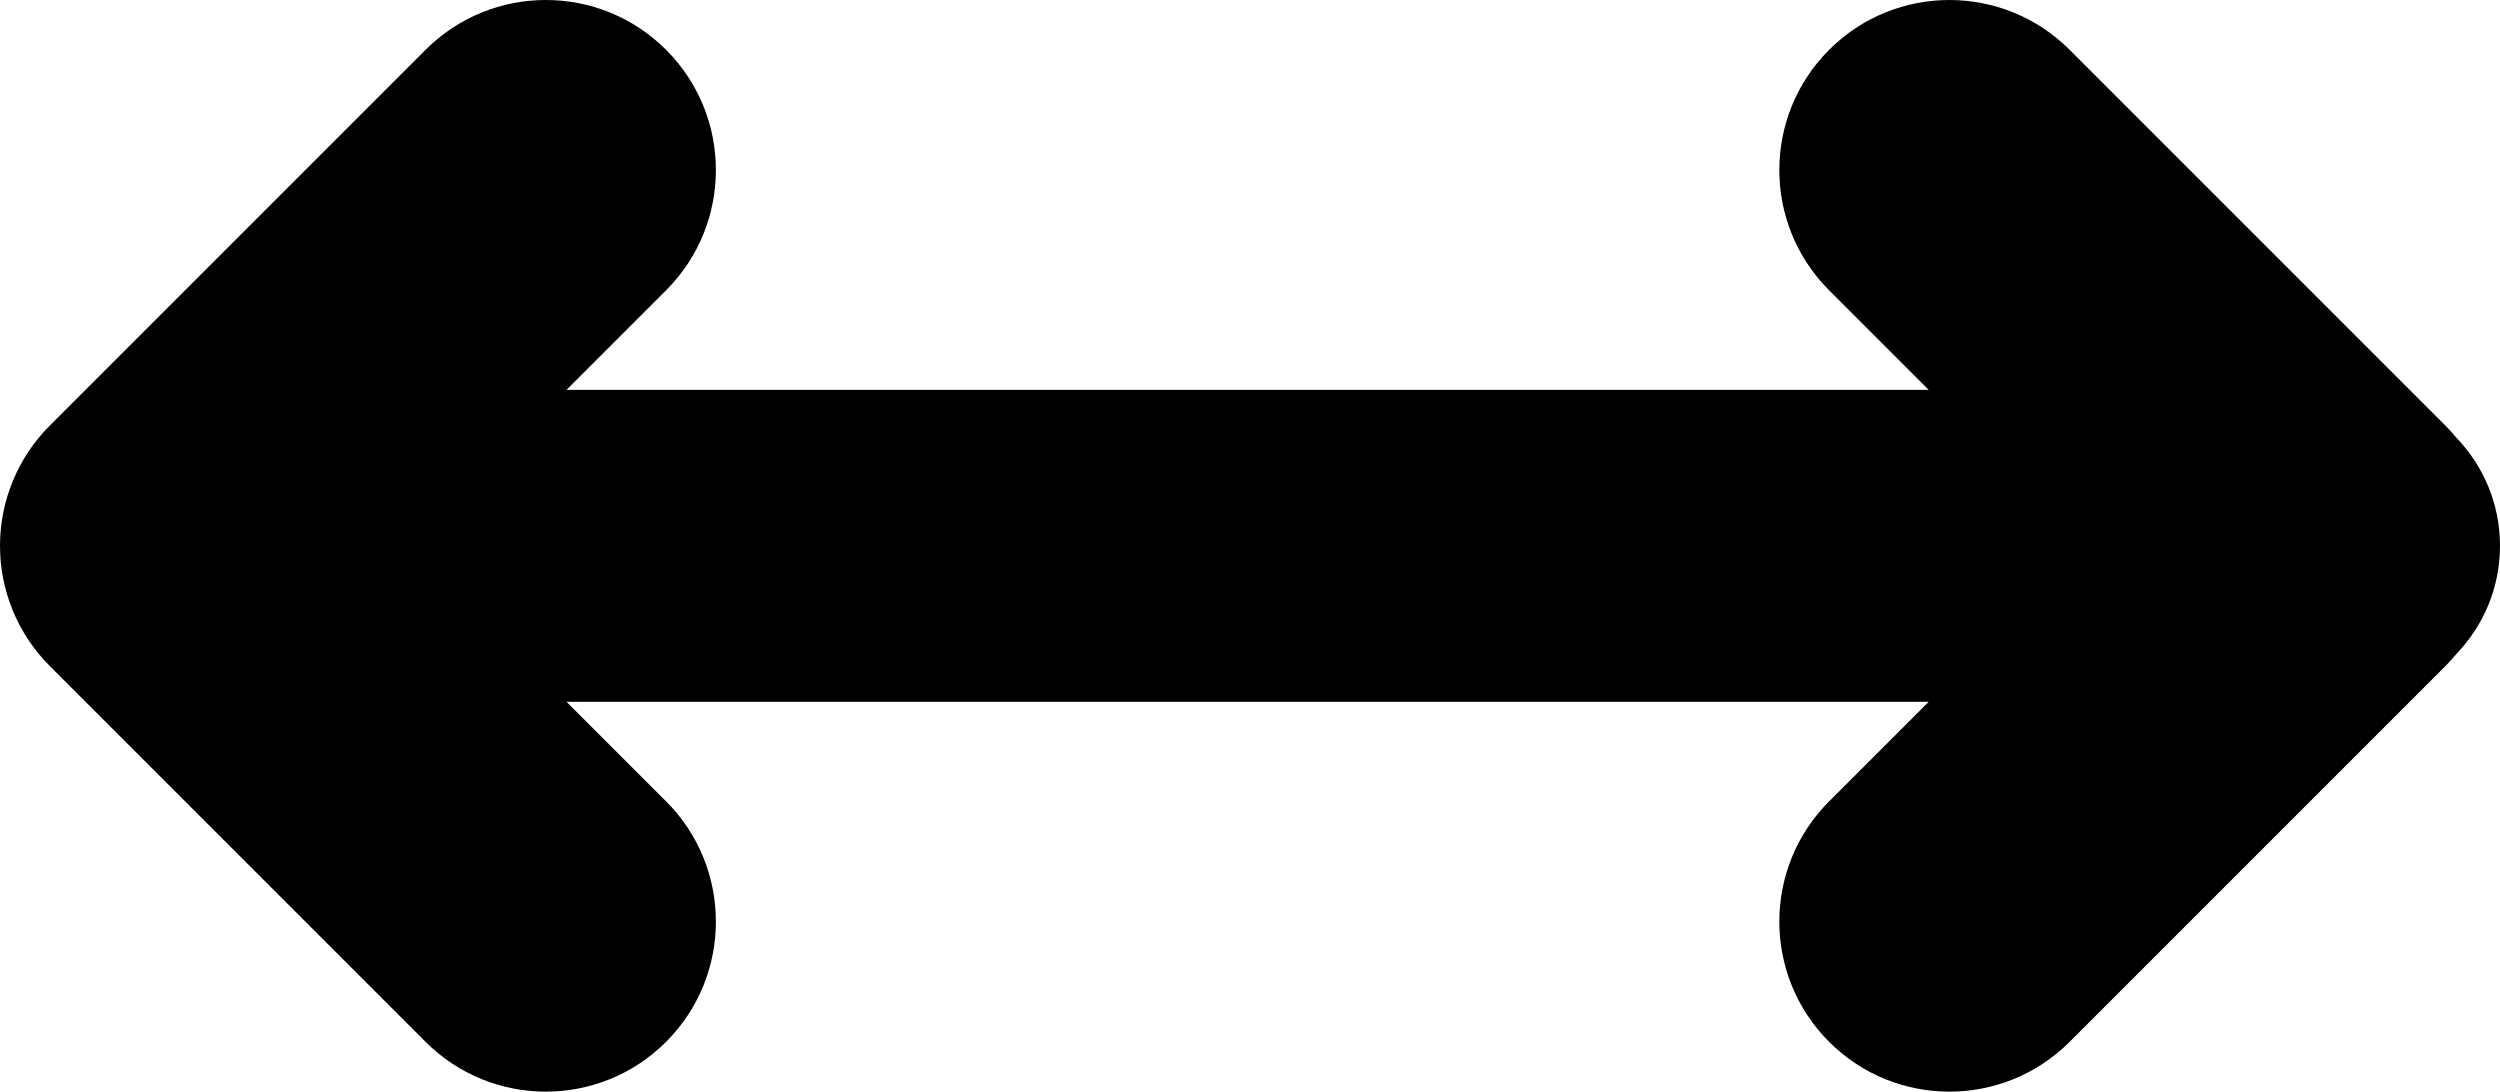 <?xml version="1.0" encoding="utf-8"?>
<!-- Generator: Adobe Illustrator 19.0.0, SVG Export Plug-In . SVG Version: 6.00 Build 0)  -->
<svg version="1.1" id="horizontal_x5F_scroll" xmlns="http://www.w3.org/2000/svg" xmlns:xlink="http://www.w3.org/1999/xlink"
	 x="0px" y="0px" viewBox="0 0 512.983 224" enable-background="new 0 0 512.983 224" xml:space="preserve">
<path d="M512.983,112c0-8.595-3.395-16.392-8.909-22.141c-0.72-0.877-1.485-1.723-2.294-2.532l-77.106-77.106
	c-13.627-13.627-35.721-13.627-49.348,0c-6.814,6.814-10.22,15.744-10.22,24.674s3.407,17.86,10.22,24.674
	L395.757,80H116.243l20.432-20.431c13.627-13.627,13.627-35.723,0-49.348c-13.627-13.627-35.721-13.627-49.348-0.001
	L10.22,87.325C3.676,93.87,0,102.745,0,111.999s3.676,18.13,10.22,24.674l77.106,77.106
	c13.627,13.627,35.721,13.627,49.348,0c6.814-6.814,10.22-15.744,10.22-24.674c0-8.93-3.407-17.86-10.22-24.674
	L116.243,144h279.514l-20.432,20.431c-13.627,13.627-13.627,35.723,0,49.348c13.627,13.627,35.721,13.627,49.348,0.001
	l77.106-77.105c0.814-0.814,1.583-1.664,2.307-2.547C509.593,128.38,512.983,120.588,512.983,112z"/>
</svg>
